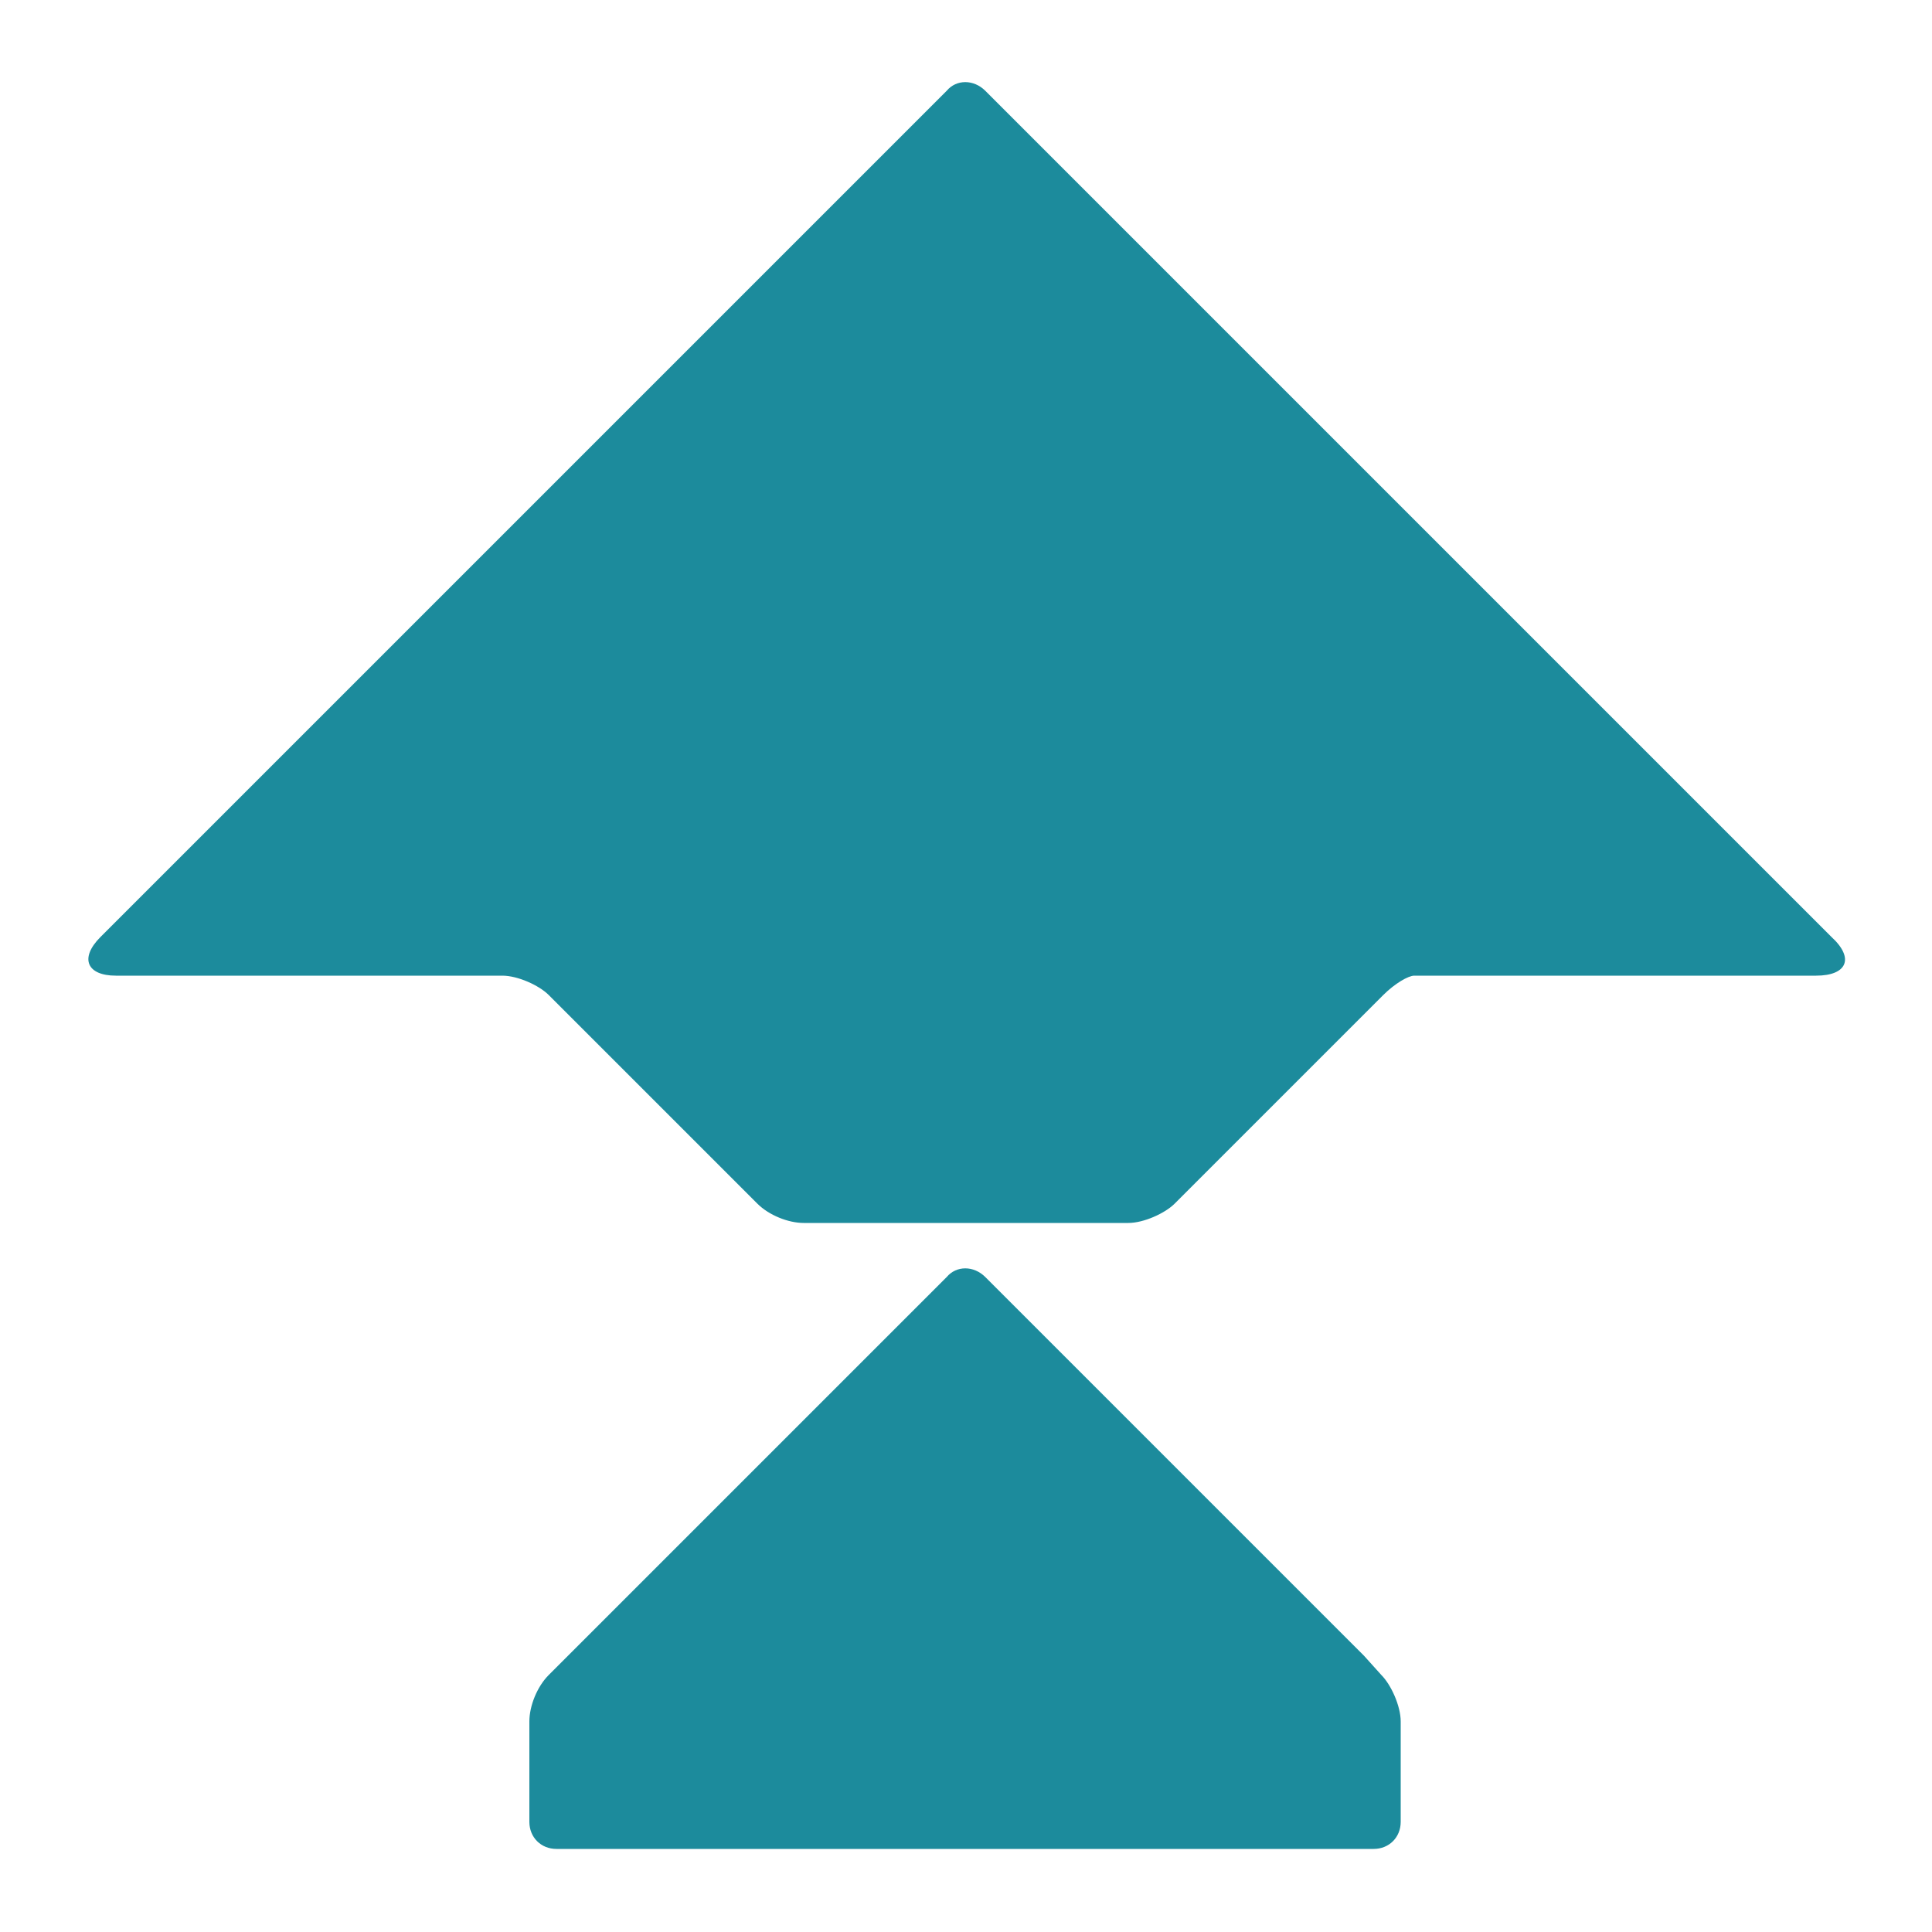 <?xml version="1.0" encoding="utf-8"?>
<!-- Generator: Adobe Illustrator 21.0.2, SVG Export Plug-In . SVG Version: 6.00 Build 0)  -->
<svg version="1.1" id="レイヤー_1" xmlns="http://www.w3.org/2000/svg" xmlns:xlink="http://www.w3.org/1999/xlink" x="0px"
	 y="0px" viewBox="0 0 100 100" style="enable-background:new 0 0 100 100;" xml:space="preserve">
<style type="text/css">
	.st0{fill:#1C8B9C;}
</style>
<g>
	<path class="st0" d="M94.8,48.5l-33-33L51,4.7c-0.6-0.6-1.5-0.6-2,0l-1,1c0,0,0,0,0,0L5.2,48.5c-1.1,1.1-0.7,2,0.8,2h14.1H26
		c0.8,0,1.9,0.5,2.4,1l10.8,10.8c0.6,0.6,1.6,1,2.4,1h16.8c0.8,0,1.9-0.5,2.4-1l10.8-10.8c0.6-0.6,1.3-1,1.6-1h2h11.4H94
		C95.6,50.5,96,49.6,94.8,48.5z"/>
	<path class="st0" d="M70.6,85.7L52,67.1l-1-1c-0.6-0.6-1.5-0.6-2,0l-1,1L29.4,85.7l-1,1c-0.6,0.6-1,1.6-1,2.4v5.2
		c0,0.8,0.6,1.4,1.4,1.4h42.3c0.8,0,1.4-0.6,1.4-1.4v-5.2c0-0.8-0.5-1.9-1-2.4L70.6,85.7z"/>
</g>
<path class="st0" d="M50,50"/>
</svg>
